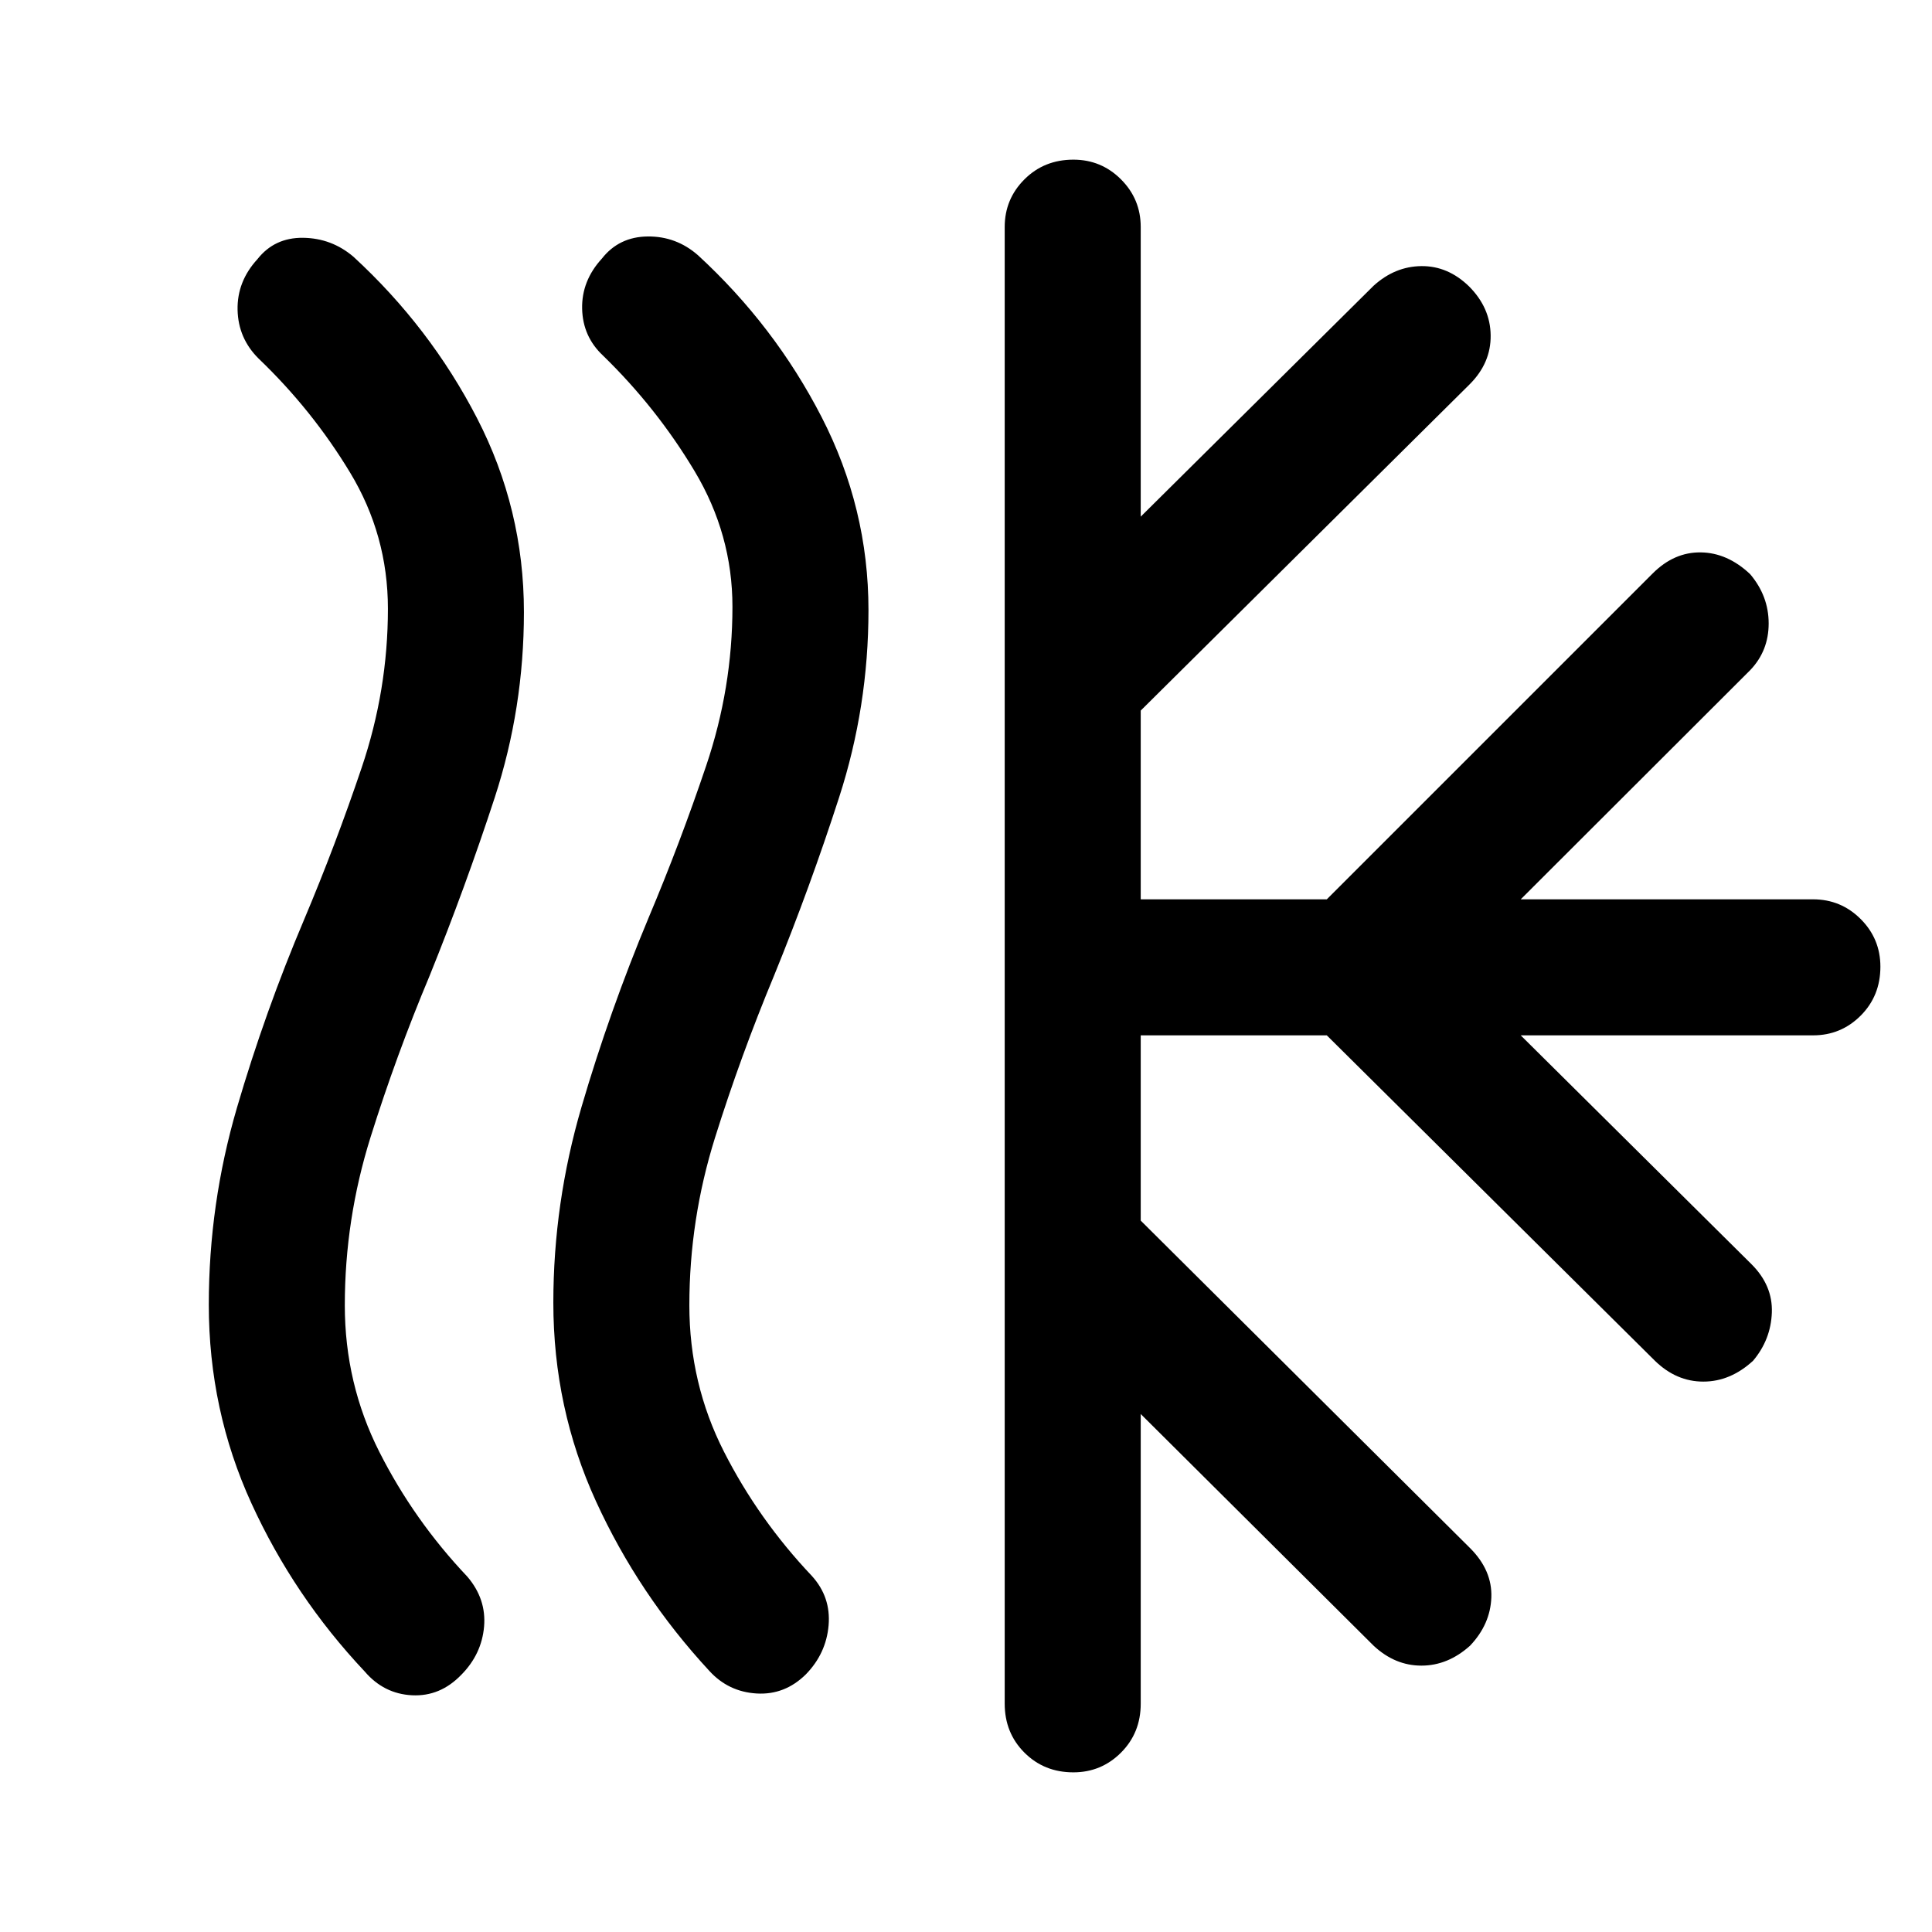 <svg xmlns="http://www.w3.org/2000/svg" height="40" viewBox="0 -960 960 960" width="40"><path d="M229.23-127.82q-10.49 10.9-24.5 10.19-14.01-.71-23.5-11.81-35.13-37.28-56.31-83.6-21.17-46.31-21.17-98.69 0-50.04 13.97-97.78 13.97-47.75 33.46-93.72 15.51-36.77 28.54-75.35 13.03-38.57 13.03-78.93 0-36.61-18.83-67.73-18.82-31.12-45.46-56.63-10.1-10.04-10.41-24.15-.3-14.11 9.85-25.19 8.49-10.8 22.69-10.63 14.21.18 25.03 9.41 38.07 35.02 61.39 80.17 23.32 45.16 23.32 96.41 0 47.77-14.52 92.2-14.53 44.42-32.35 88.52-16.56 39.44-29.35 80.23-12.78 40.8-12.78 83.49 0 38.92 17.18 72.88 17.18 33.96 43.72 61.97 9.49 11.13 8.3 24.82-1.2 13.69-11.3 23.92Zm171.21-.21q-10.49 10.36-24.51 9.51-14.02-.85-23.49-11.25-35.13-37.95-56.31-84.27-21.18-46.31-21.18-98.69 0-49.37 13.97-97.12 13.98-47.74 33.47-94.38 15.51-36.77 28.53-75.35 13.03-38.57 13.03-78.93 0-35.95-18.82-67.4-18.82-31.45-45.46-57.37-10.1-9.44-10.41-23.31-.31-13.87 9.84-24.95 8.49-10.8 22.7-10.96 14.2-.16 25.02 9.32 38.08 35.03 61.4 80.34t23.32 95.99q0 47.94-14.53 92.88-14.52 44.94-32.34 88.64-16.67 40.1-29.4 80.71-12.73 40.62-12.73 83.21 0 38.92 17.18 72.71 17.18 33.79 43.72 61.8 9.48 10.47 8.29 24.49-1.19 14.02-11.29 24.38Zm98.79 14.57v-733.75q0-13.86 9.8-23.66t24.33-9.8q13.87 0 23.66 9.8 9.8 9.8 9.8 23.66v143.93l115.72-114.74q10.61-9.62 23.75-9.75 13.15-.13 23.63 10.03 10.62 10.61 10.78 24.36.17 13.74-10.44 24.35L566.82-606.92v93.79h92.46l161.95-161.95q10.62-10.61 23.86-10.44 13.24.16 24.52 10.78 9.23 10.89 9.23 24.53 0 13.65-9.23 23.26L755.64-513.13H900.9q13.86 0 23.66 9.8t9.8 23.67q0 14.53-9.8 24.33-9.8 9.79-23.66 9.79H755.64l114.67 113.72q10.61 10.6 10.11 24.04-.5 13.45-9.32 23.93-11.28 10.36-24.73 10.36-13.45 0-24.06-10.36L659.28-445.54h-92.46v92.05l163.85 162.93q10.87 10.98 10.37 24.33-.5 13.36-10.58 23.97-11.02 9.9-24.17 9.9-13.14 0-23.75-9.9L566.82-257.39v143.93q0 14.53-9.8 24.33-9.8 9.8-23.67 9.8-14.53 0-24.32-9.8-9.8-9.8-9.8-24.33Z"/></svg>
